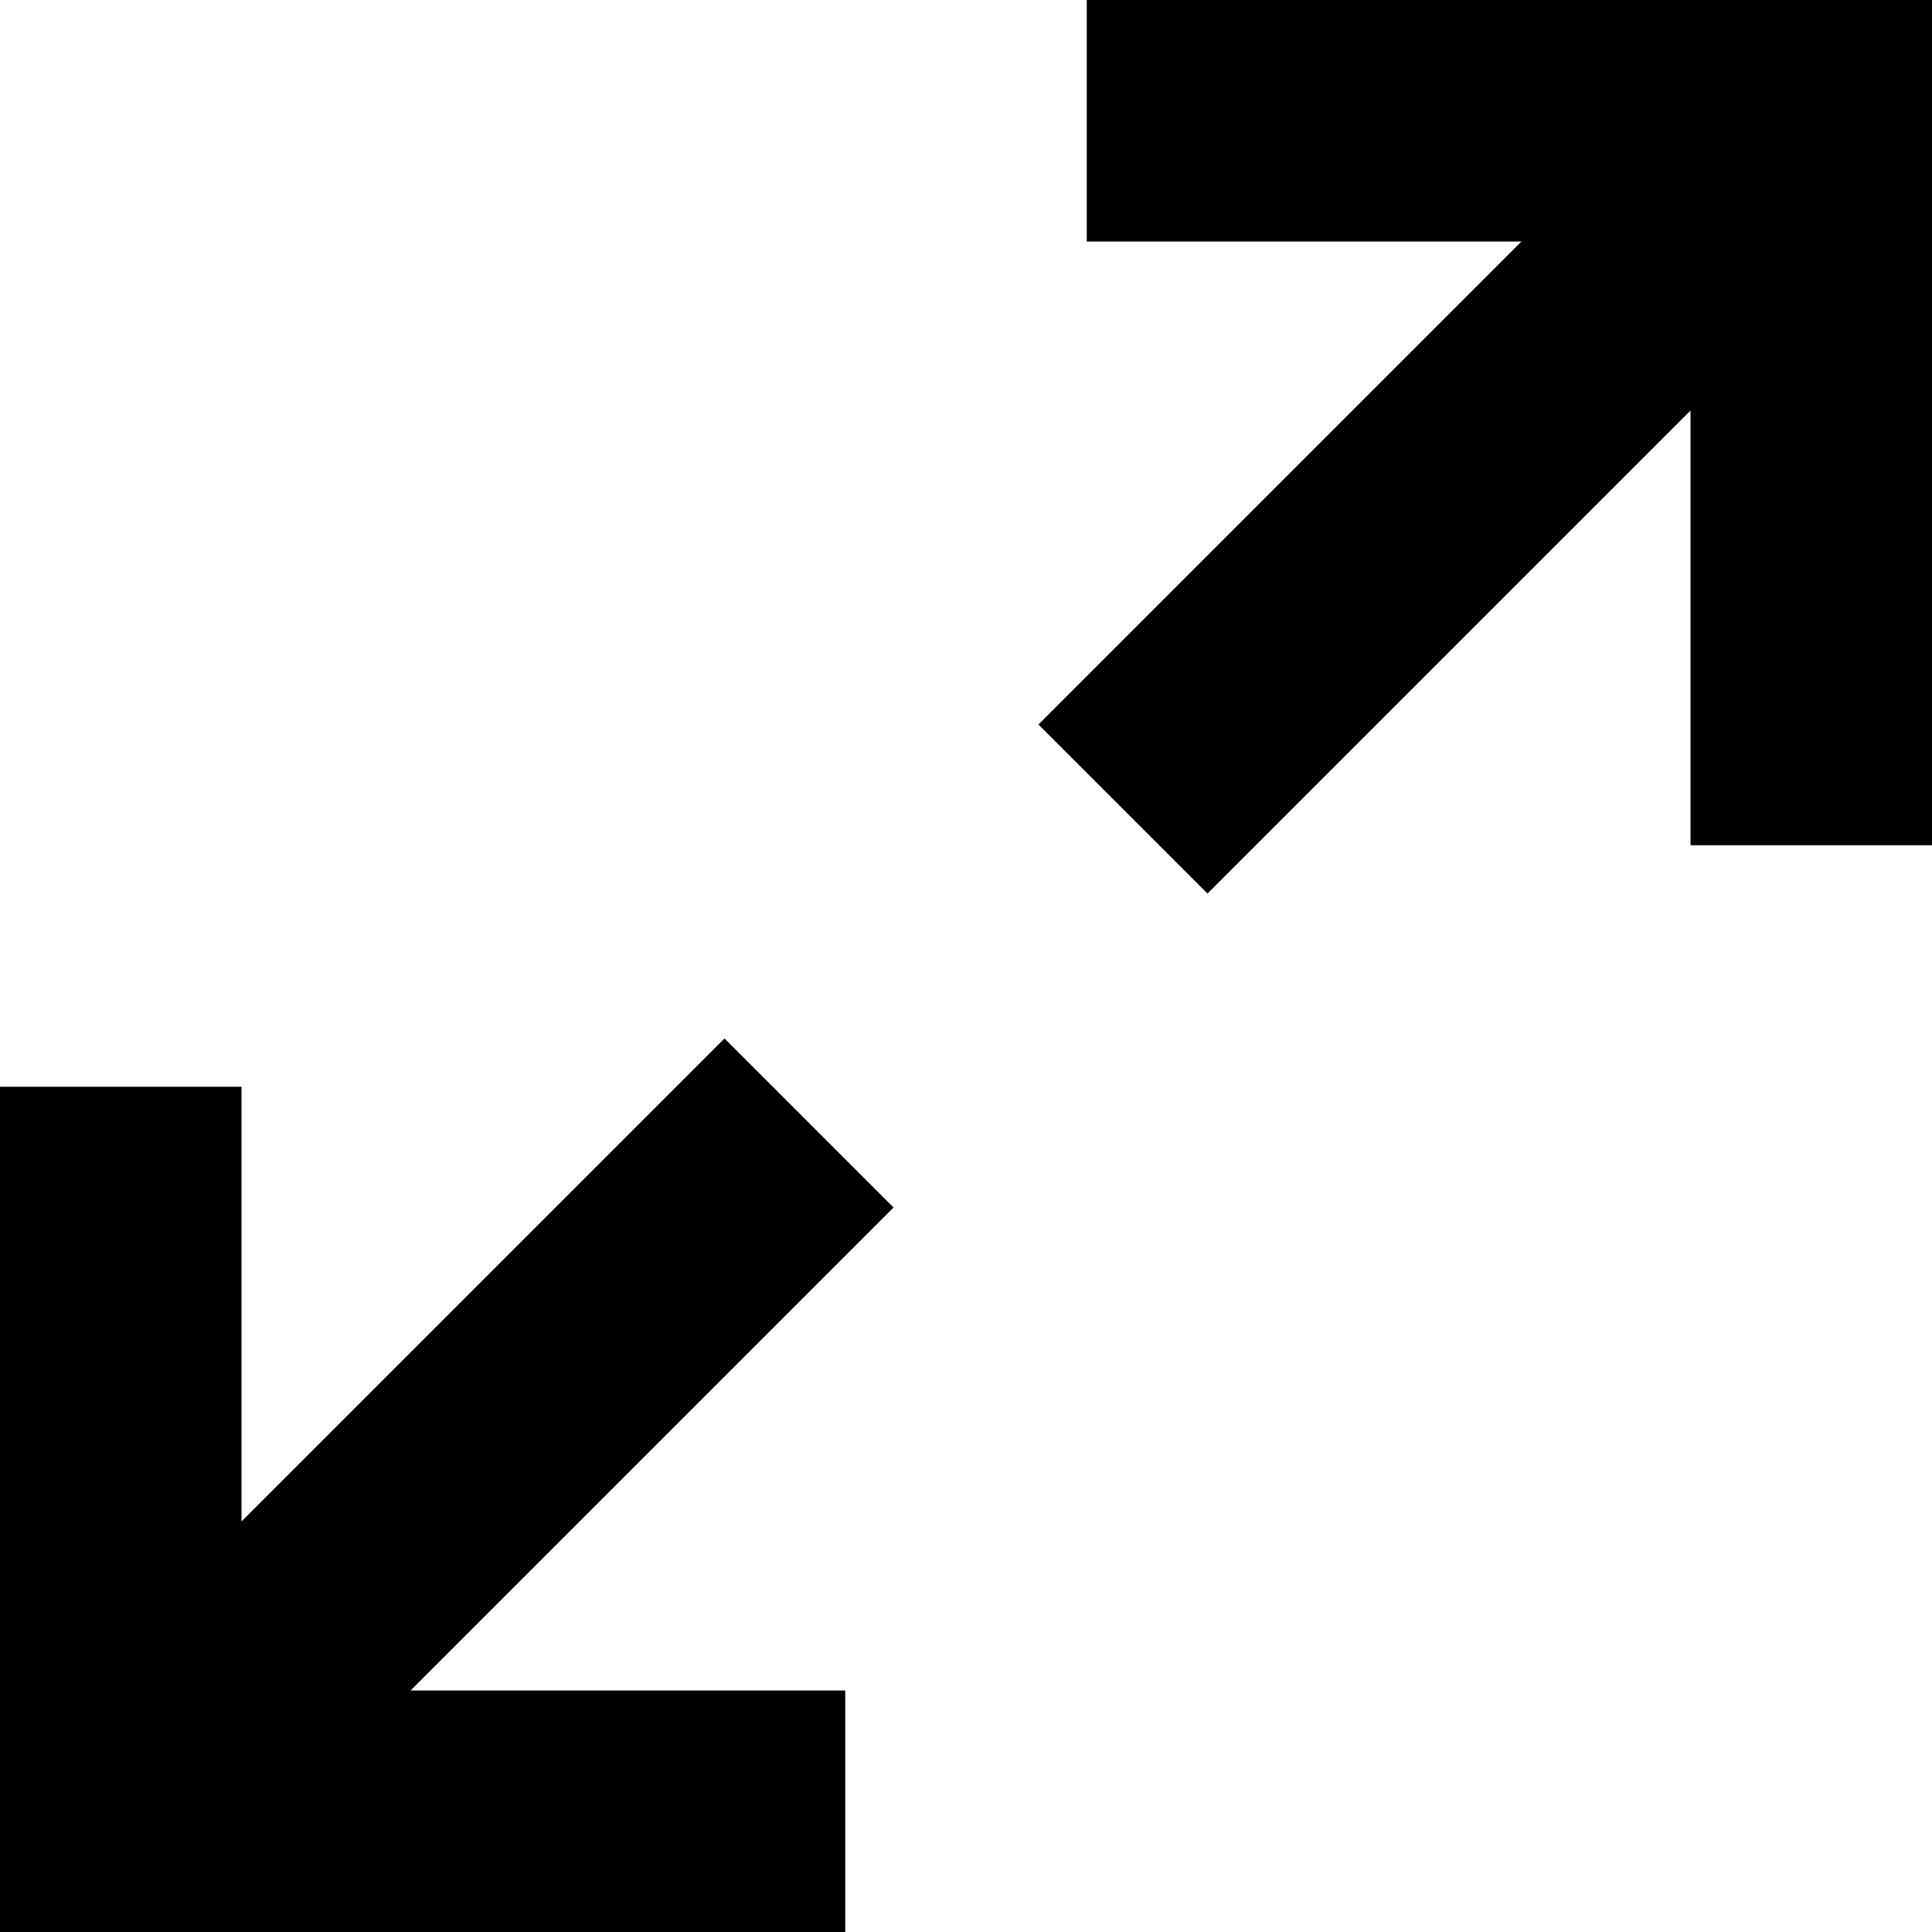 <svg width="16" height="16" viewBox="0 0 16 16" xmlns="http://www.w3.org/2000/svg">
<path d="M9 2H12.6L8.6 6L10 7.4L14 3.4V7H16V0H9V2Z" />
<path d="M6 8.6L2 12.6V9H0V16H7V14H3.4L7.4 10L6 8.6Z" />
</svg>
